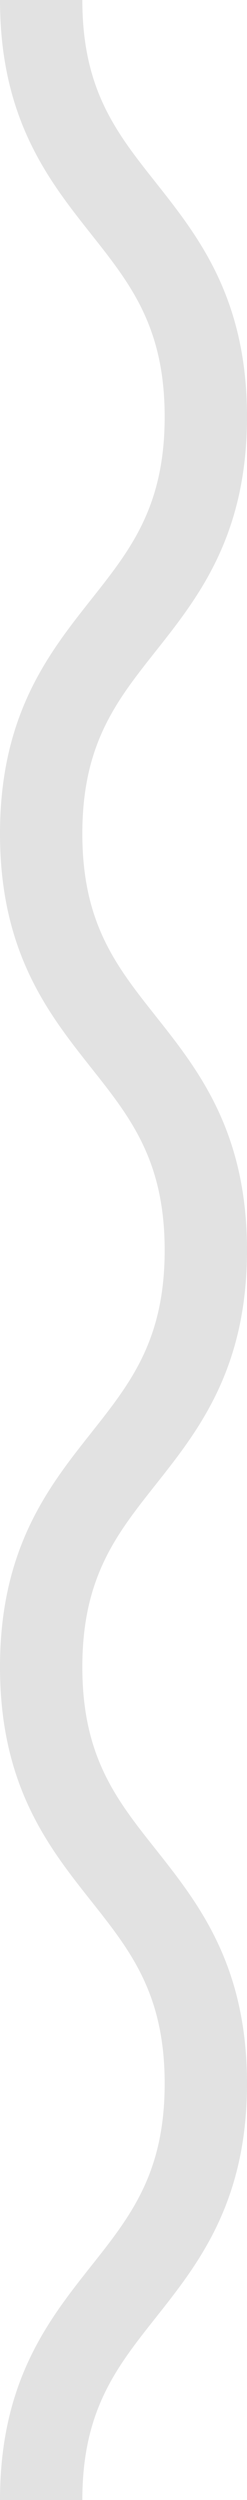 <svg width="21" height="212" viewBox="0 0 21 212" fill="none" xmlns="http://www.w3.org/2000/svg">
<path d="M7.766 19.878C11.113 24.104 14 27.751 14 35.347C14 42.944 11.113 46.594 7.766 50.816C4.127 55.413 -6.61697e-06 60.621 -6.17649e-06 70.698C-5.73631e-06 80.769 4.127 85.973 7.766 90.57C11.113 94.789 14 98.432 14 106.025C14 113.618 11.113 117.264 7.767 121.487C4.127 126.08 -3.52803e-06 131.288 -3.0877e-06 141.362C-2.64737e-06 151.435 4.127 156.64 7.77 161.233C11.113 165.452 14 169.095 14 176.684C14 184.274 11.113 187.917 7.767 192.136C4.127 196.729 -4.40174e-07 201.93 0 212L7 212C7 204.414 9.887 200.771 13.23 196.552C16.873 191.959 21 186.754 21 176.684C21 166.614 16.873 161.41 13.233 156.813C9.887 152.598 7 148.955 7 141.362C7 133.768 9.887 130.122 13.233 125.9C16.873 121.306 21 116.098 21 106.025C21 95.951 16.873 90.747 13.23 86.153C9.887 81.934 7 78.292 7 70.698C7 63.102 9.887 59.452 13.233 55.23C16.873 50.636 21 45.425 21 35.347C21 25.27 16.873 20.062 13.233 15.465C9.887 11.243 7 7.597 7 -3.0598e-07L-9.26681e-06 0C-8.82633e-06 10.077 4.127 15.285 7.766 19.878Z" fill="#E2E2E2"/>
</svg>
